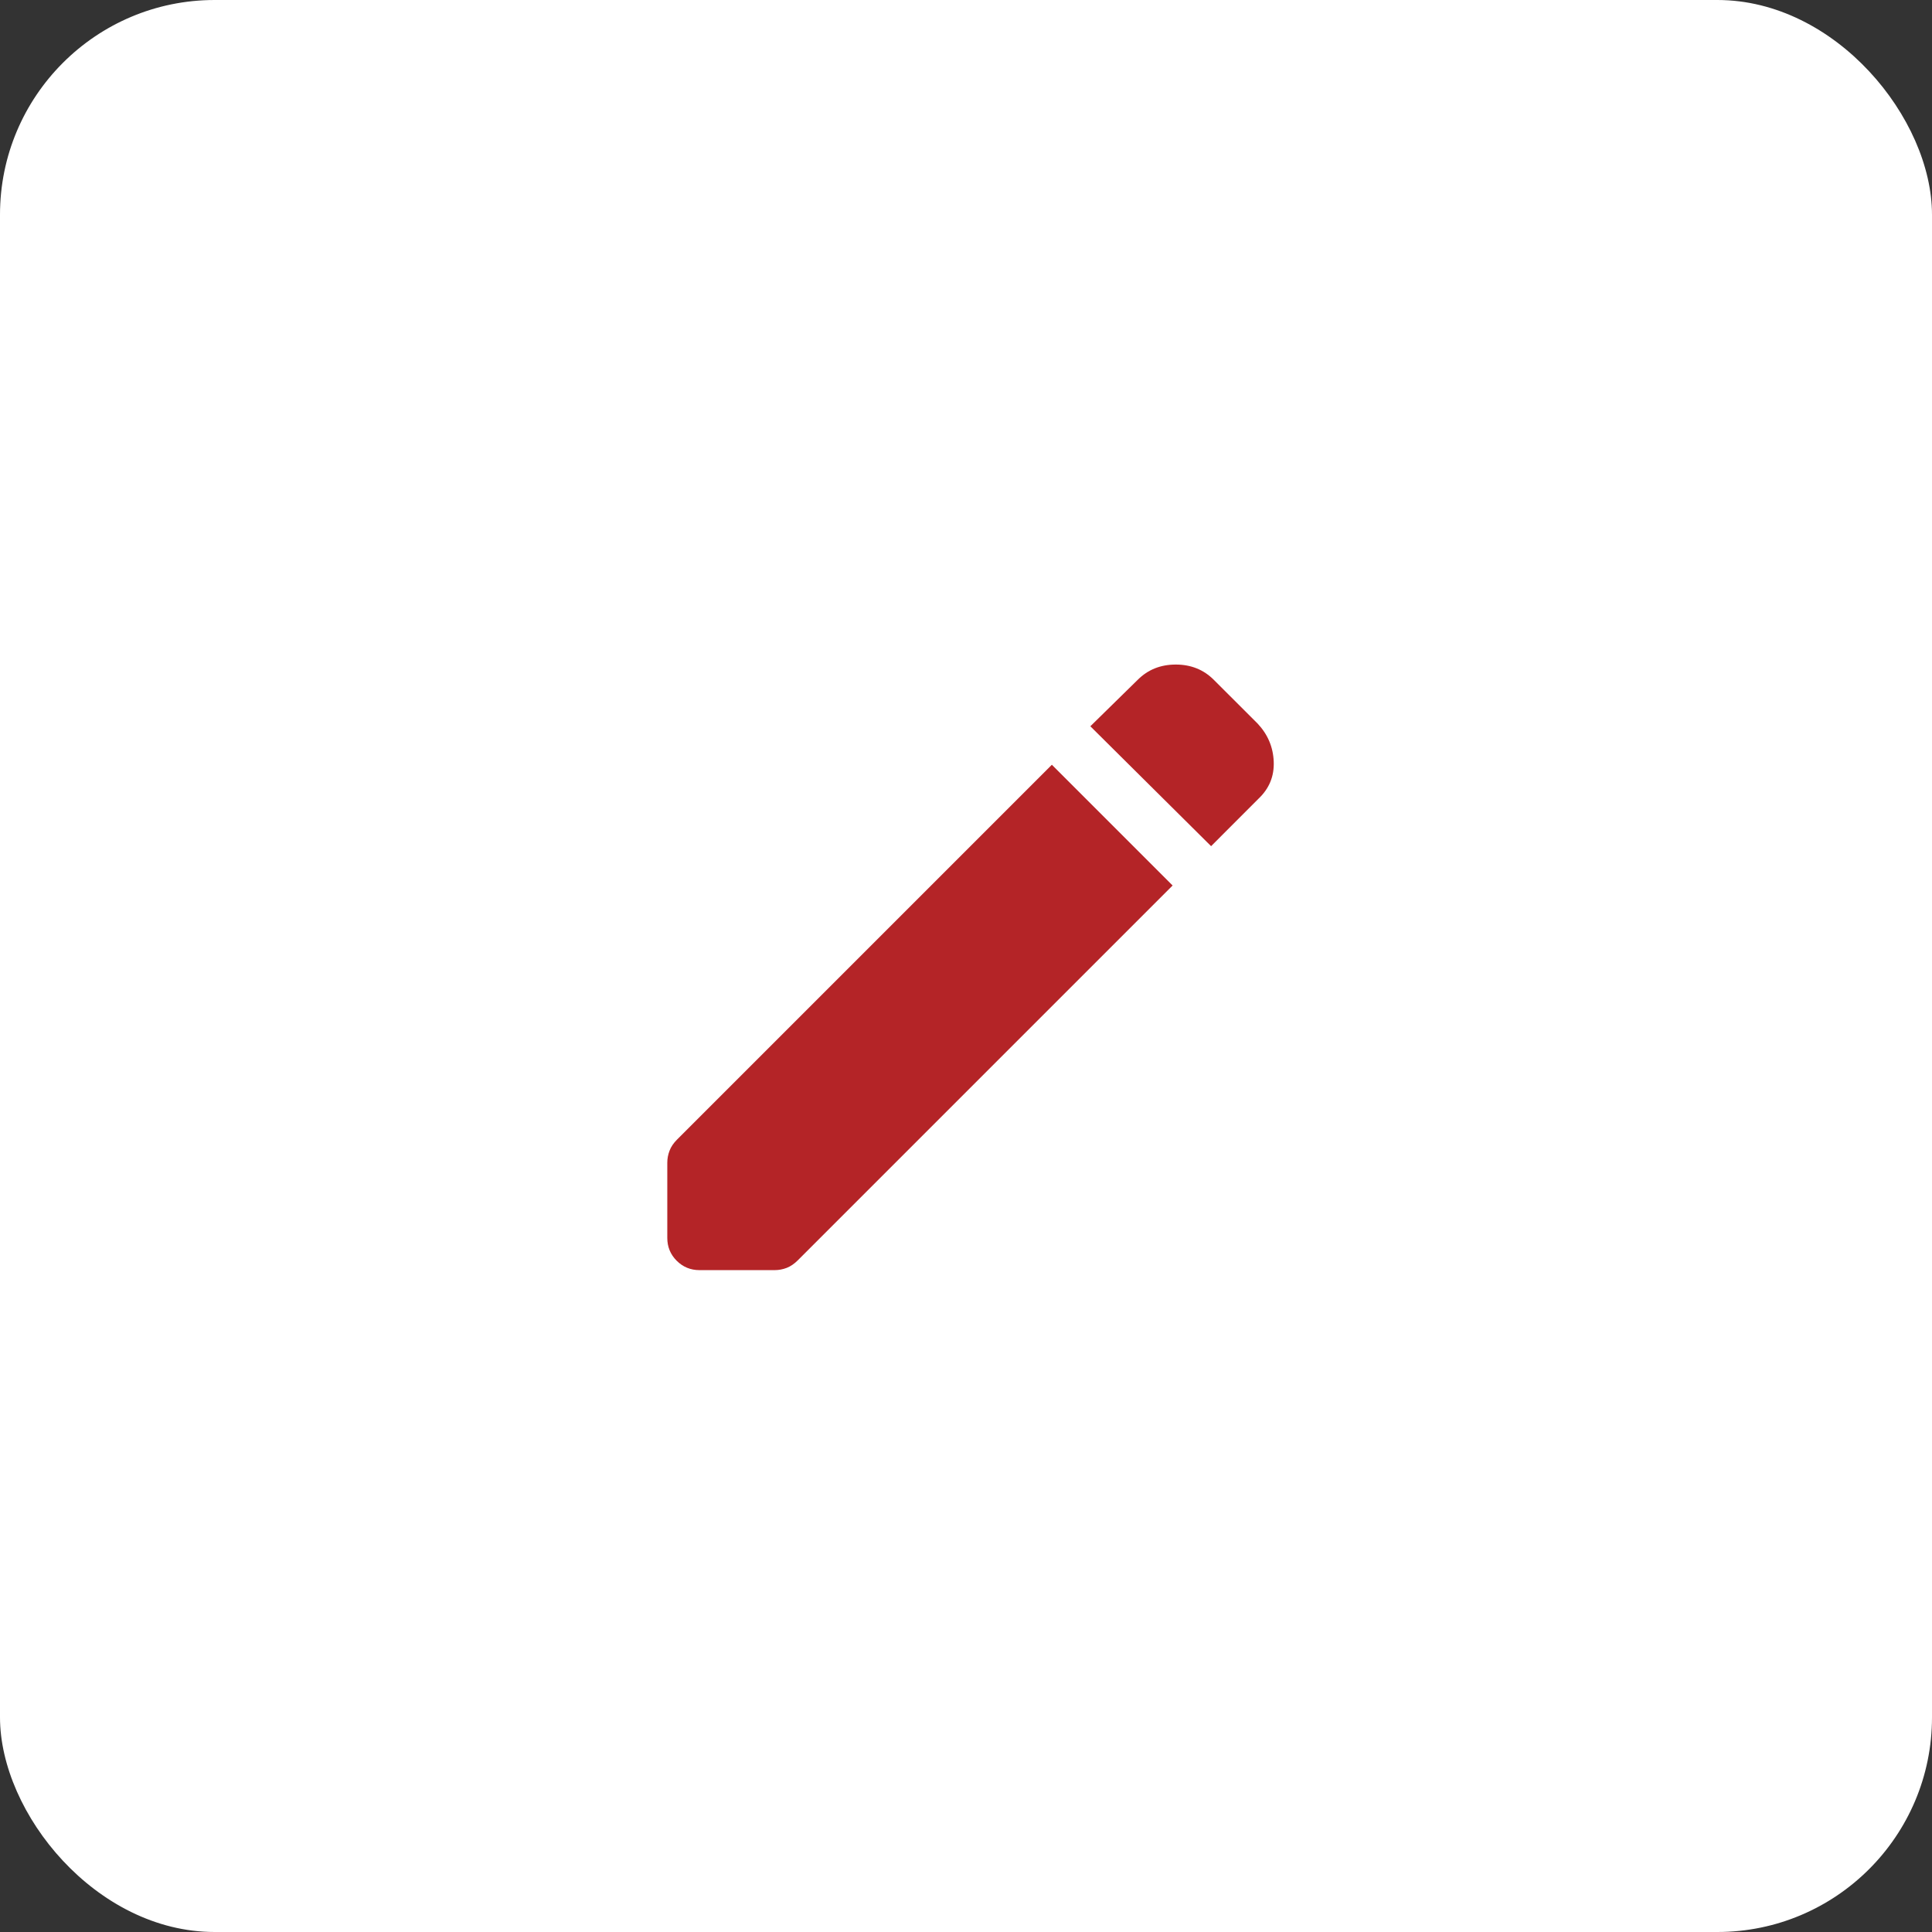 <svg width="36" height="36" viewBox="0 0 36 36" fill="none" xmlns="http://www.w3.org/2000/svg">
<rect x="0" y="0" width="36" height="36" fill="#333333" stroke="none"/>
<rect width="36" height="36" rx="4" fill="white"/>
<mask id="mask0_748_4919" style="mask-type:alpha" maskUnits="userSpaceOnUse" x="10" y="10" width="16" height="16">
<rect x="10" y="10" width="16" height="16" fill="#D9D9D9"/>
</mask>
<g mask="url(#mask0_748_4919)">
<path d="M22.567 15.767L20.317 13.533L21.2 12.667C21.389 12.478 21.625 12.383 21.909 12.383C22.192 12.383 22.428 12.478 22.617 12.667L23.434 13.483C23.622 13.683 23.723 13.919 23.734 14.191C23.745 14.464 23.65 14.694 23.45 14.883L22.567 15.767ZM13.034 23.667C12.867 23.667 12.725 23.608 12.609 23.492C12.492 23.375 12.434 23.233 12.434 23.067V21.667C12.434 21.589 12.448 21.514 12.476 21.442C12.503 21.369 12.55 21.3 12.617 21.233L19.6 14.25L21.85 16.5L14.867 23.483C14.8 23.55 14.731 23.597 14.659 23.625C14.586 23.653 14.511 23.667 14.434 23.667H13.034Z" fill="#B42427"/>
</g>
</svg>
